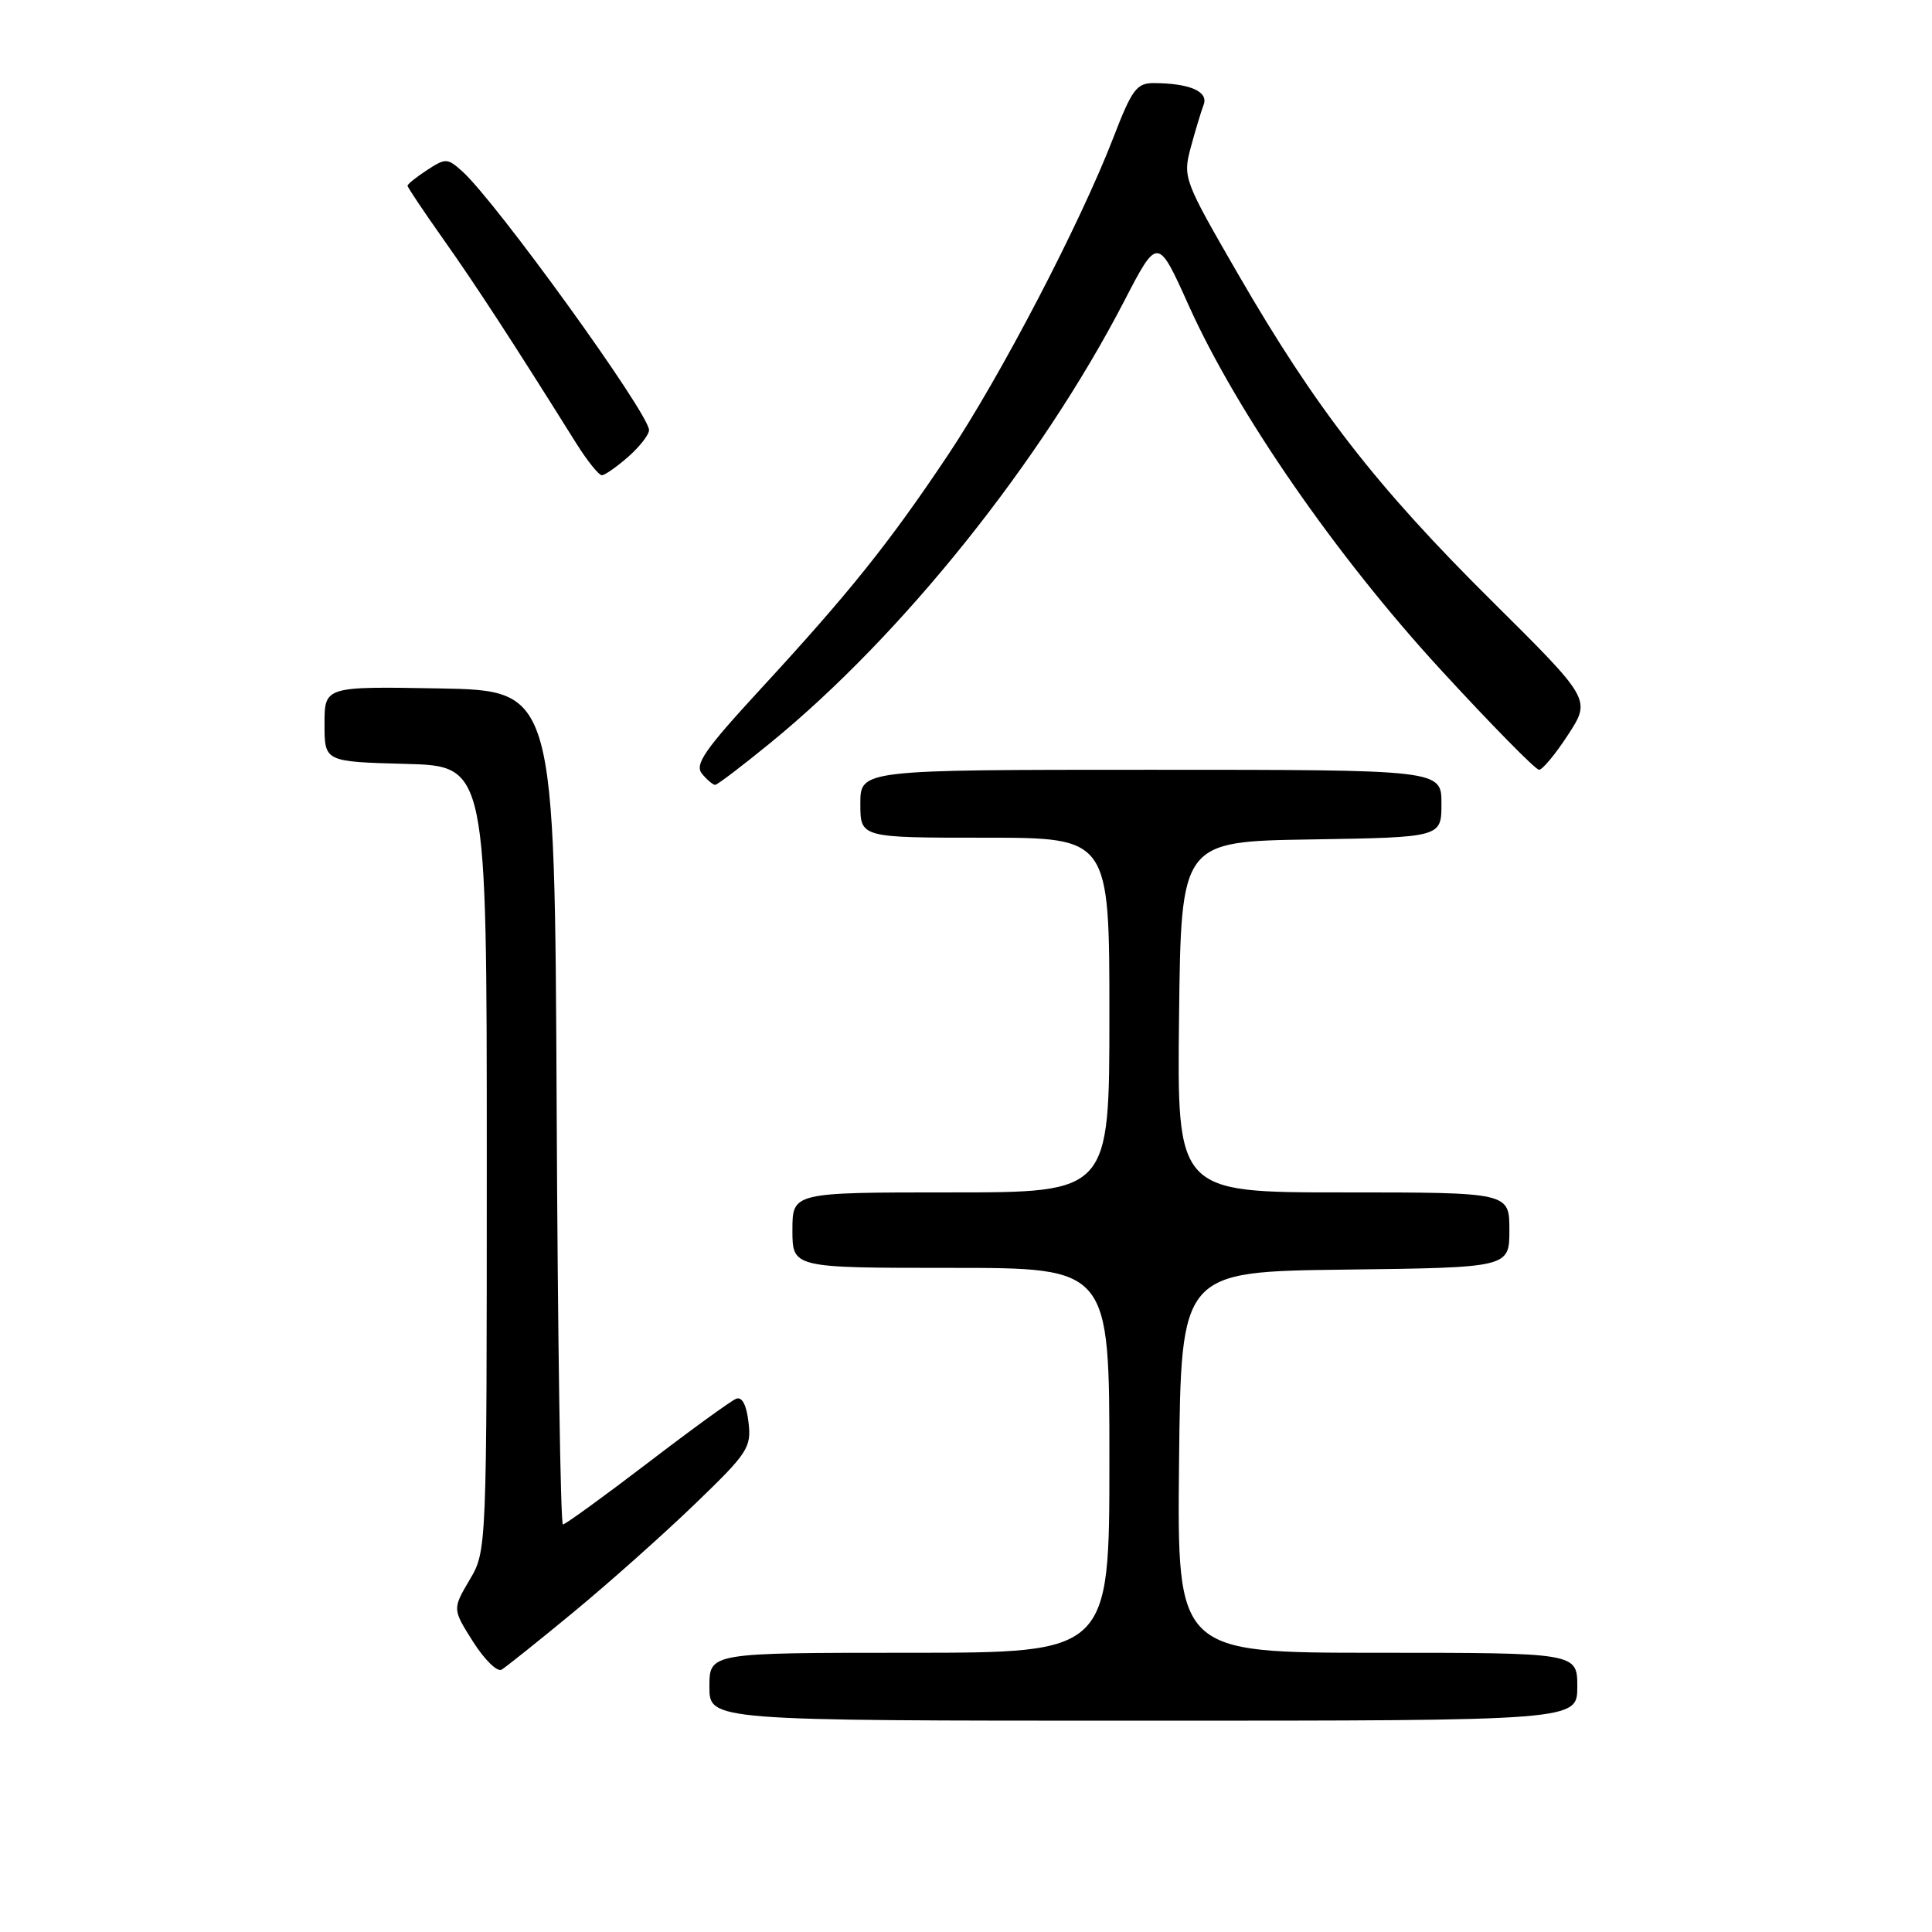 <?xml version="1.0" encoding="UTF-8" standalone="no"?>
<!DOCTYPE svg PUBLIC "-//W3C//DTD SVG 1.1//EN" "http://www.w3.org/Graphics/SVG/1.1/DTD/svg11.dtd" >
<svg xmlns="http://www.w3.org/2000/svg" xmlns:xlink="http://www.w3.org/1999/xlink" version="1.1" viewBox="0 0 256 256">
 <g >
 <path fill="currentColor"
d=" M 209.00 223.50 C 209.00 219.00 209.00 219.00 182.48 219.00 C 155.97 219.00 155.97 219.00 156.23 193.75 C 156.50 168.50 156.50 168.50 178.25 168.23 C 200.00 167.96 200.00 167.96 200.00 162.98 C 200.00 158.00 200.00 158.00 177.98 158.00 C 155.96 158.00 155.96 158.00 156.23 134.75 C 156.50 111.50 156.50 111.50 173.75 111.23 C 191.00 110.95 191.00 110.95 191.00 106.48 C 191.00 102.00 191.00 102.00 152.50 102.00 C 114.00 102.00 114.00 102.00 114.00 106.50 C 114.00 111.00 114.00 111.00 130.50 111.00 C 147.00 111.00 147.00 111.00 147.00 134.50 C 147.00 158.00 147.00 158.00 126.00 158.00 C 105.00 158.00 105.00 158.00 105.00 163.00 C 105.00 168.00 105.00 168.00 126.00 168.00 C 147.00 168.00 147.00 168.00 147.00 193.50 C 147.00 219.00 147.00 219.00 120.50 219.00 C 94.00 219.00 94.00 219.00 94.00 223.50 C 94.00 228.00 94.00 228.00 151.50 228.00 C 209.00 228.00 209.00 228.00 209.00 223.50 Z  M 76.00 213.61 C 80.67 209.76 87.90 203.32 92.05 199.32 C 99.11 192.52 99.58 191.81 99.18 188.46 C 98.92 186.17 98.33 185.04 97.55 185.34 C 96.88 185.60 91.57 189.45 85.75 193.91 C 79.92 198.36 74.90 202.00 74.59 202.00 C 74.27 202.00 73.90 177.14 73.76 146.75 C 73.50 91.50 73.50 91.50 58.25 91.22 C 43.00 90.95 43.00 90.95 43.00 95.94 C 43.00 100.93 43.00 100.93 53.75 101.22 C 64.50 101.50 64.50 101.50 64.50 153.50 C 64.50 205.50 64.50 205.50 62.22 209.35 C 59.95 213.21 59.95 213.21 62.68 217.53 C 64.19 219.91 65.89 221.58 66.46 221.24 C 67.03 220.90 71.33 217.47 76.00 213.61 Z  M 102.15 98.38 C 119.61 84.10 137.92 61.21 148.95 39.92 C 153.40 31.33 153.40 31.33 157.53 40.52 C 163.91 54.68 177.05 73.67 190.91 88.75 C 197.61 96.04 203.47 102.00 203.93 102.00 C 204.39 102.00 206.13 99.90 207.79 97.34 C 210.82 92.68 210.82 92.68 197.63 79.59 C 182.36 64.44 174.34 54.11 164.05 36.32 C 156.84 23.84 156.72 23.51 157.78 19.54 C 158.38 17.32 159.15 14.77 159.49 13.88 C 160.16 12.13 157.65 11.04 152.91 11.01 C 150.61 11.00 150.00 11.82 147.52 18.25 C 143.13 29.63 132.54 49.93 125.56 60.37 C 117.81 71.96 112.58 78.50 100.80 91.28 C 93.33 99.39 92.01 101.30 93.02 102.53 C 93.69 103.34 94.48 104.00 94.76 104.00 C 95.05 104.00 98.37 101.47 102.15 98.38 Z  M 83.25 60.52 C 84.76 59.19 86.00 57.60 86.00 56.99 C 86.00 54.79 65.69 26.66 61.22 22.67 C 59.28 20.94 59.03 20.94 56.58 22.54 C 55.16 23.47 54.00 24.40 54.00 24.61 C 54.00 24.82 56.15 28.03 58.78 31.75 C 63.03 37.76 67.94 45.29 76.36 58.75 C 77.83 61.09 79.36 62.99 79.76 62.97 C 80.17 62.95 81.74 61.85 83.25 60.52 Z "/>
</g>
</svg>